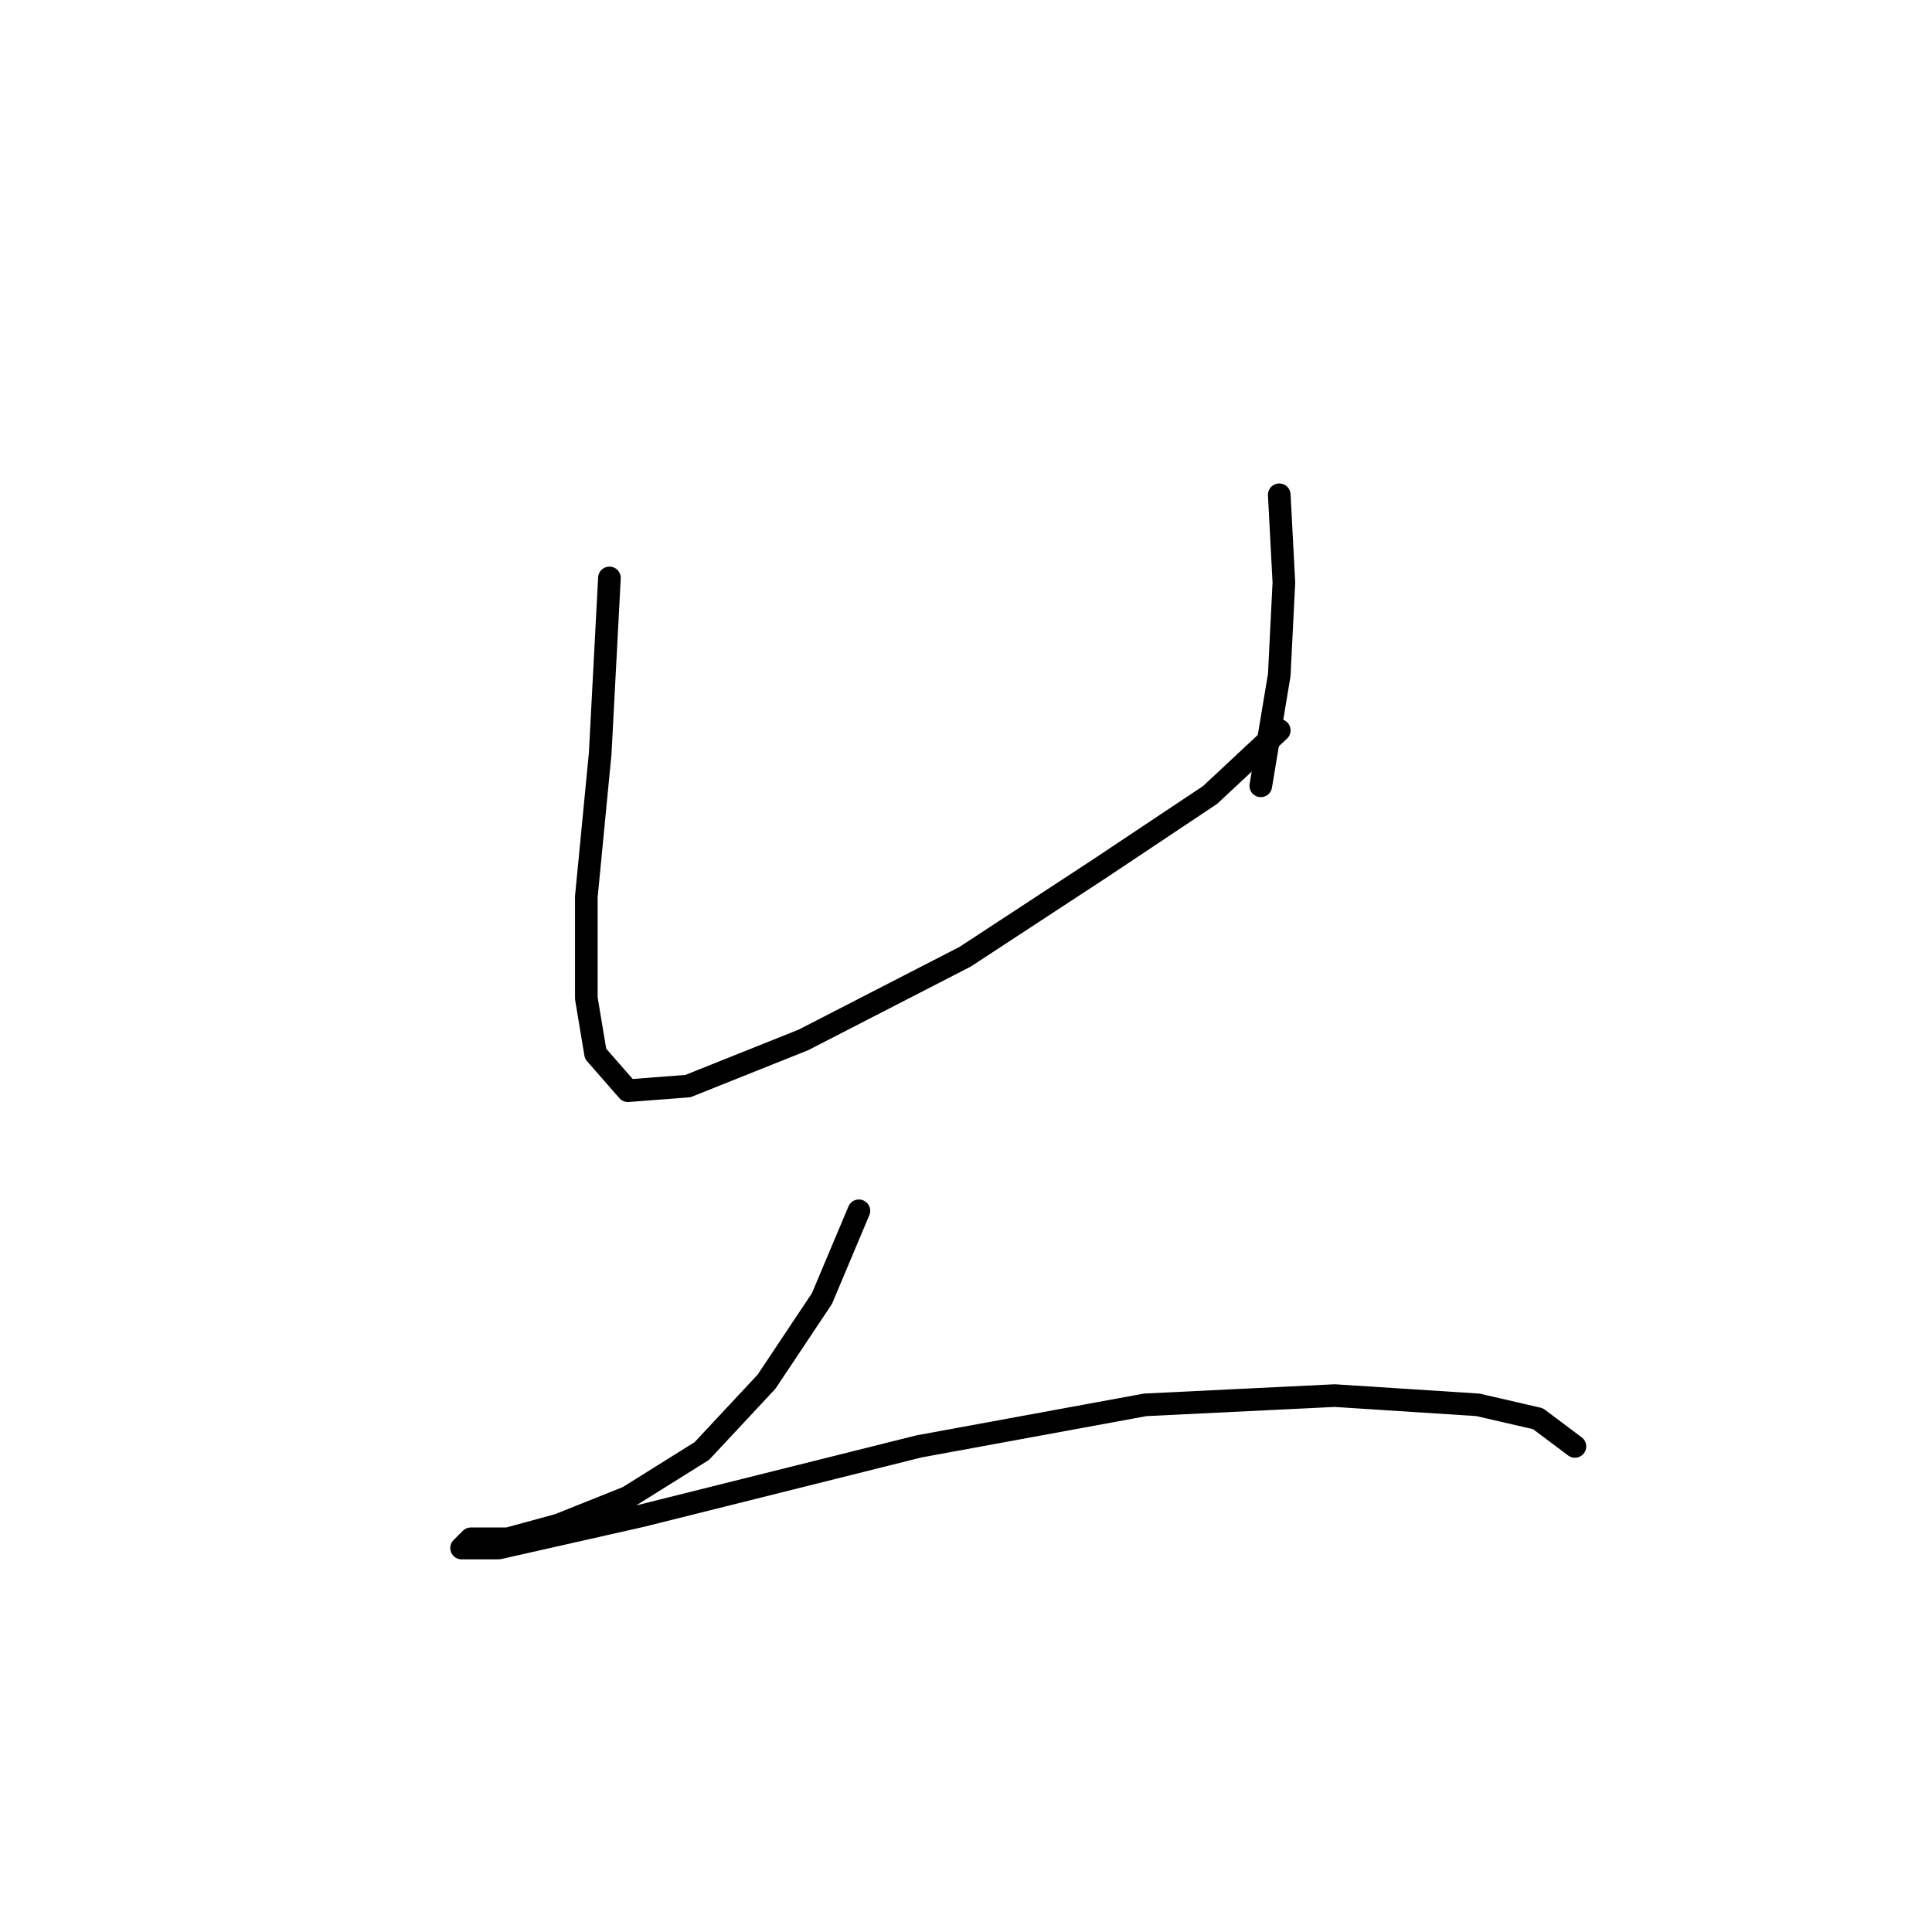 <?xml version="1.0" standalone="no"?>
    <svg width="256" height="256" xmlns="http://www.w3.org/2000/svg" version="1.1">
    <polyline stroke="black" stroke-width="3" stroke-linecap="round" fill="transparent" stroke-linejoin="round" points="80.753 76.58 79.528 99.84 77.692 118.816 77.692 132.282 78.916 139.628 83.201 144.524 91.159 143.912 106.461 137.791 127.885 126.773 145.637 115.143 160.327 105.349 169.509 96.78 169.509 96.78 " />
        <polyline stroke="black" stroke-width="3" stroke-linecap="round" fill="transparent" stroke-linejoin="round" points="169.509 65.562 170.121 77.192 169.509 89.434 167.061 104.125 167.061 104.125 " />
        <polyline stroke="black" stroke-width="3" stroke-linecap="round" fill="transparent" stroke-linejoin="round" points="113.807 160.439 108.91 172.07 101.564 183.088 92.995 192.269 83.201 198.39 74.019 202.063 67.286 203.899 62.389 203.899 61.165 205.124 66.062 205.124 85.037 200.839 121.764 191.657 151.758 186.148 176.854 184.924 195.83 186.148 203.787 187.985 208.684 191.657 208.684 191.657 " />
        </svg>